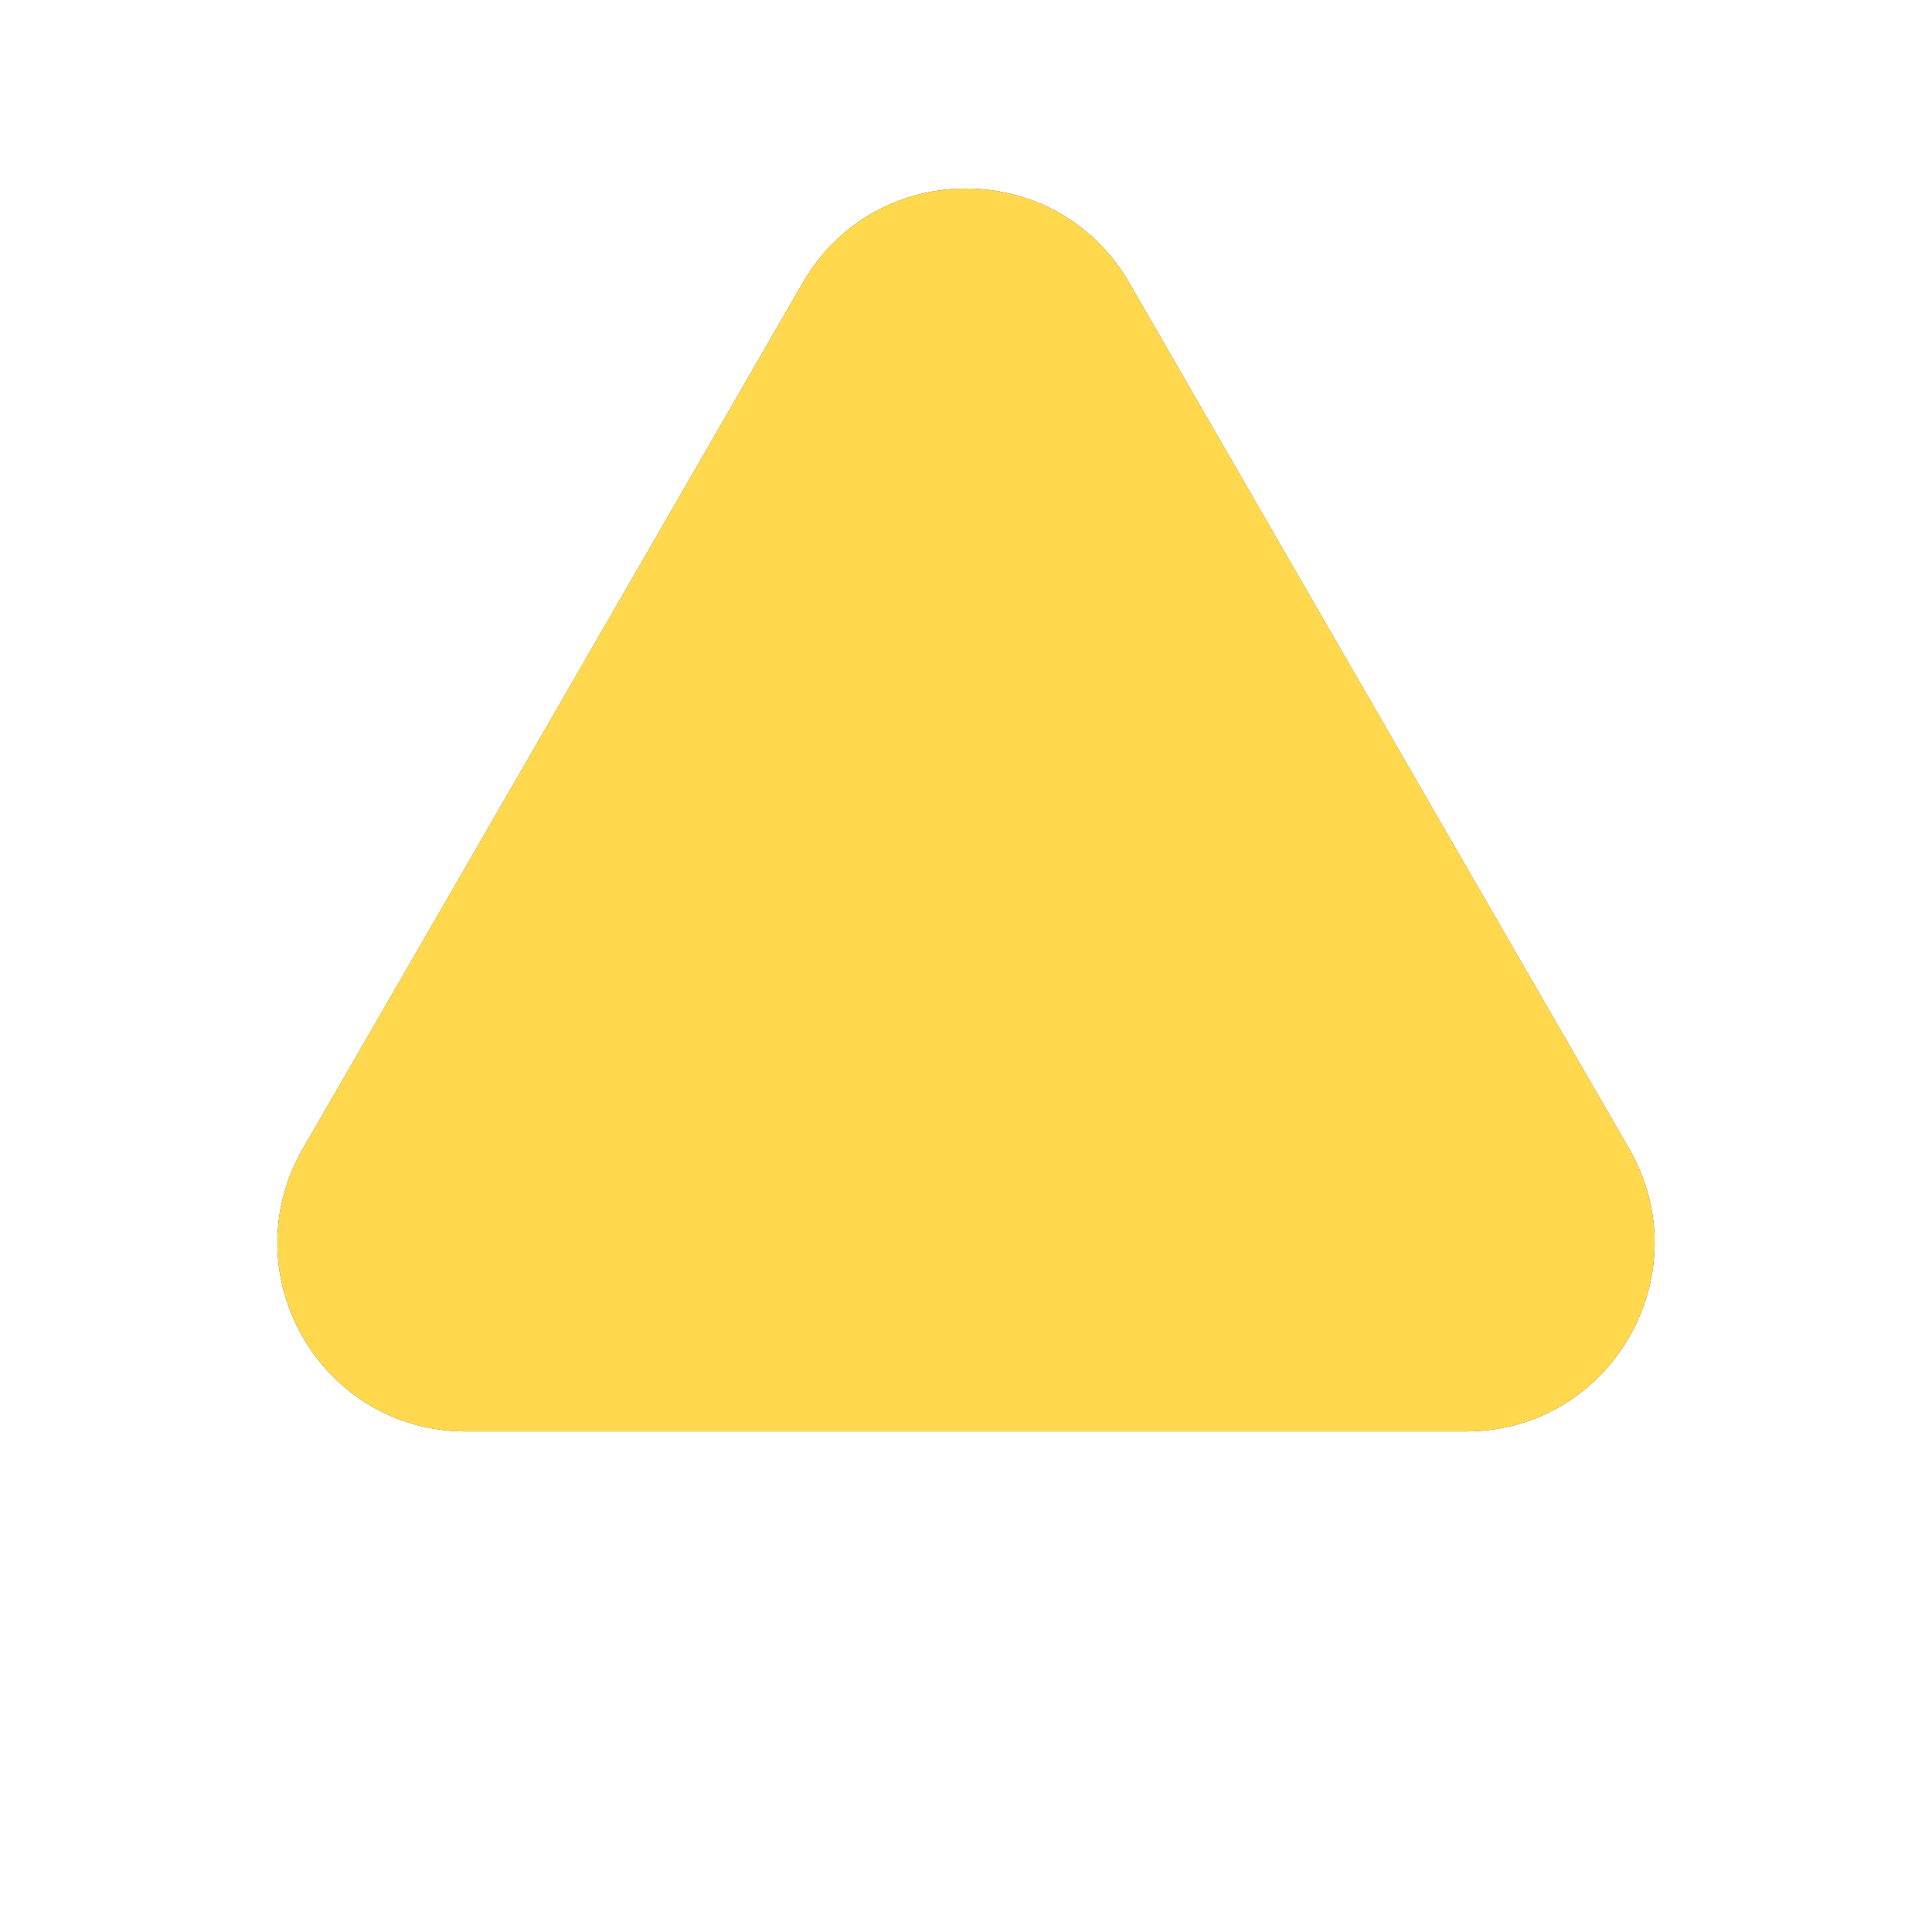 <svg width="82" height="81" viewBox="0 0 82 81" fill="none" xmlns="http://www.w3.org/2000/svg">
<g id="polygon">
<path id="graphic" d="M34.072 12C37.151 6.667 44.849 6.667 47.928 12L69.146 48.75C72.225 54.083 68.376 60.75 62.218 60.75H19.782C13.624 60.75 9.775 54.083 12.854 48.75L34.072 12Z" fill="url(#paint0_angular_7_440)"/>
<g id="graphic_2" style="mix-blend-mode:overlay">
<path d="M34.072 12C37.151 6.667 44.849 6.667 47.928 12L69.146 48.75C72.225 54.083 68.376 60.75 62.218 60.75H19.782C13.624 60.75 9.775 54.083 12.854 48.75L34.072 12Z" fill="#FFD84D"/>
</g>
</g>
<defs>
<radialGradient id="paint0_angular_7_440" cx="0" cy="0" r="1" gradientUnits="userSpaceOnUse" gradientTransform="translate(41 40.5) rotate(90) scale(40.5)">
<stop stop-color="#A8A8A8"/>
<stop offset="1" stop-color="#343434"/>
</radialGradient>
</defs>
</svg>

